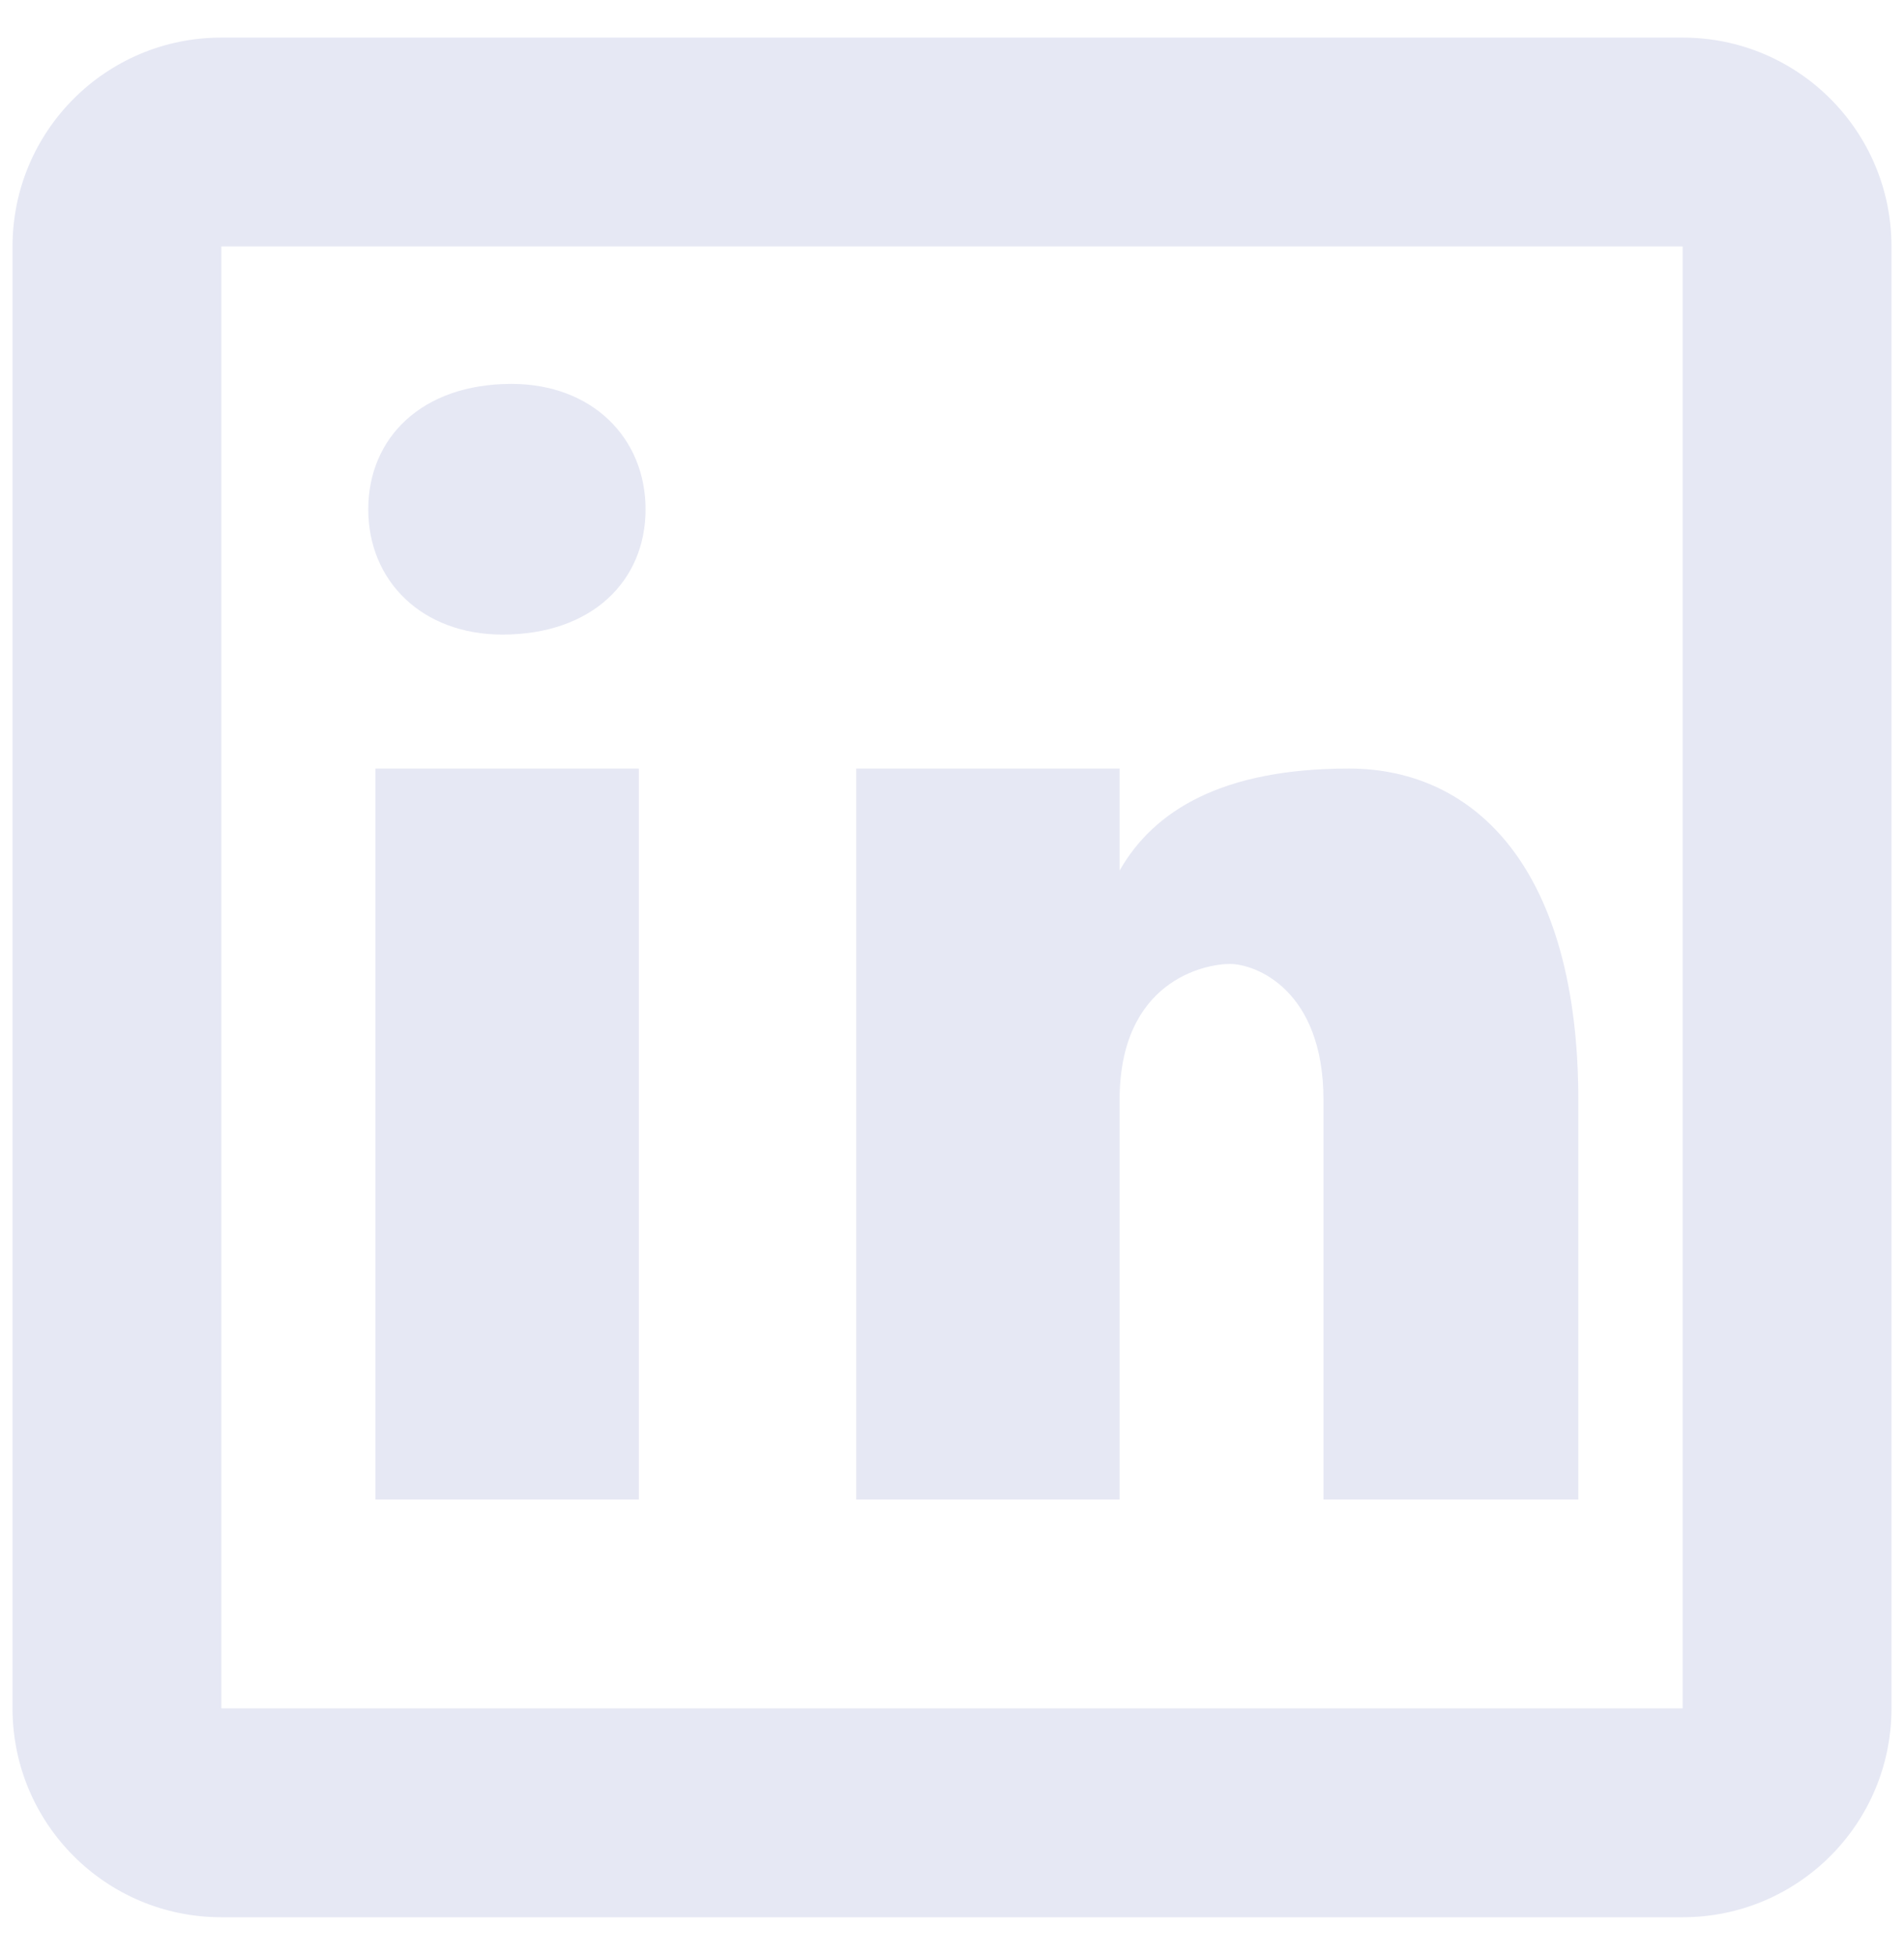 <svg width="38" height="39" viewBox="0 0 38 39" fill="none" xmlns="http://www.w3.org/2000/svg">
<path d="M4.417 0.75C2.115 0.75 0.25 2.615 0.25 4.917V34.083C0.25 36.385 2.115 38.25 4.417 38.25H33.583C35.885 38.25 37.75 36.385 37.75 34.083V4.917C37.75 2.615 35.885 0.75 33.583 0.75H4.417ZM4.417 4.917H33.583V34.083H4.417V4.917ZM10.207 7.659C8.421 7.659 7.35 8.732 7.35 10.162C7.35 11.591 8.422 12.66 10.028 12.66C11.813 12.66 12.884 11.591 12.884 10.162C12.884 8.732 11.813 7.659 10.207 7.659ZM7.493 15.333V29.917H12.75V15.333H7.493ZM17.088 15.333V29.917H22.345V21.945C22.345 19.573 24.038 19.231 24.546 19.231C25.054 19.231 26.414 19.741 26.414 21.945V29.917H31.5V21.945C31.5 17.368 29.466 15.333 26.922 15.333C24.379 15.333 23.022 16.18 22.345 17.368V15.333H17.088Z" fill="#E6E8F4"/>
</svg>
